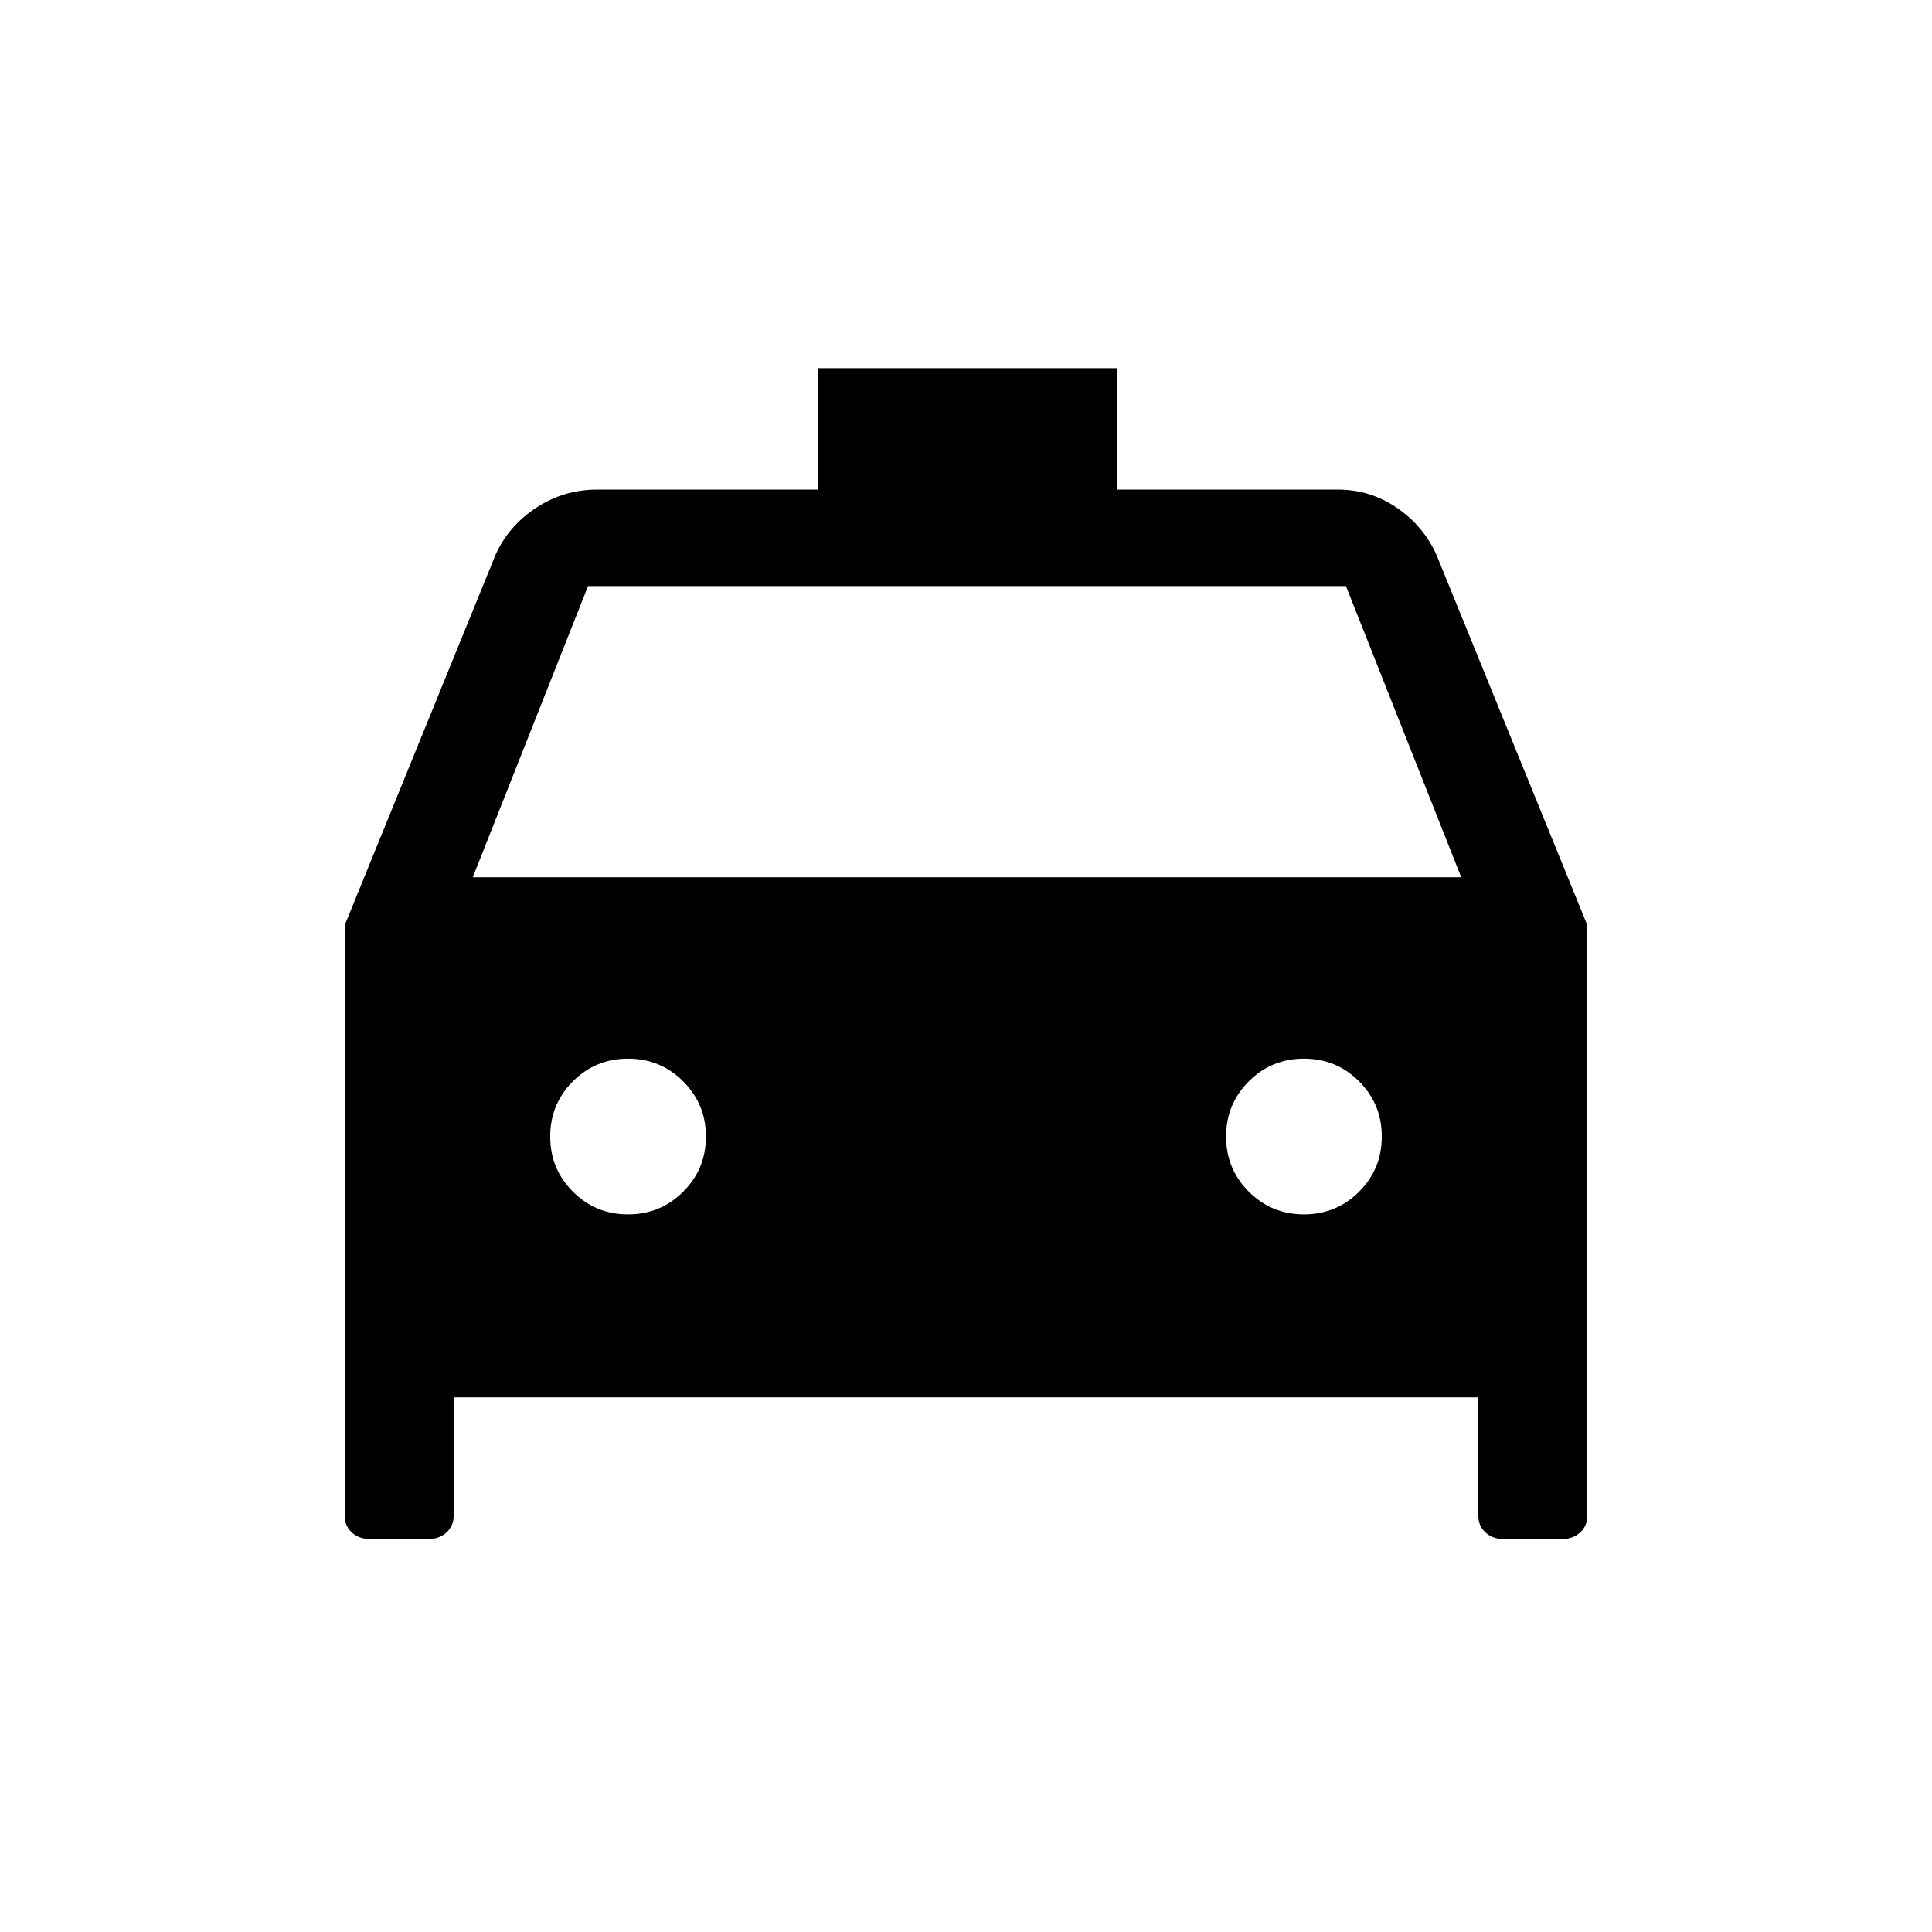 <svg xmlns="http://www.w3.org/2000/svg" height="20" viewBox="0 -960 960 960" width="20"><path d="M225.42-265.66v58.81q0 5.06-3.56 8.32-3.56 3.26-8.82 3.26h-29.29q-5.39 0-8.93-3.26-3.55-3.26-3.55-8.32v-293.38l74.89-183.92q6.46-14.46 20.22-23.52 13.76-9.06 30.47-9.06H406.5v-60.34h148.54v60.34h109.65q16.24 0 29.48 9.1 13.24 9.09 19.67 23.48l74.89 183.92v293.38q0 5.06-3.56 8.32-3.56 3.26-8.82 3.26h-29.29q-5.39 0-8.94-3.26-3.54-3.26-3.54-8.32v-58.81H225.42Zm9.5-258.42h491.16l-57.27-144.69H292.19l-57.27 144.69Zm77.15 167.5q16.12 0 27.41-11.28t11.29-27.4q0-16.12-11.29-27.41-11.28-11.29-27.4-11.29-16.12 0-27.41 11.28-11.28 11.29-11.28 27.41t11.28 27.4q11.28 11.29 27.4 11.29Zm335.85 0q16.12 0 27.41-11.28 11.28-11.28 11.28-27.4 0-16.12-11.28-27.41t-27.4-11.29q-16.12 0-27.41 11.28-11.29 11.29-11.29 27.41t11.29 27.4q11.28 11.29 27.4 11.29Z"/></svg>